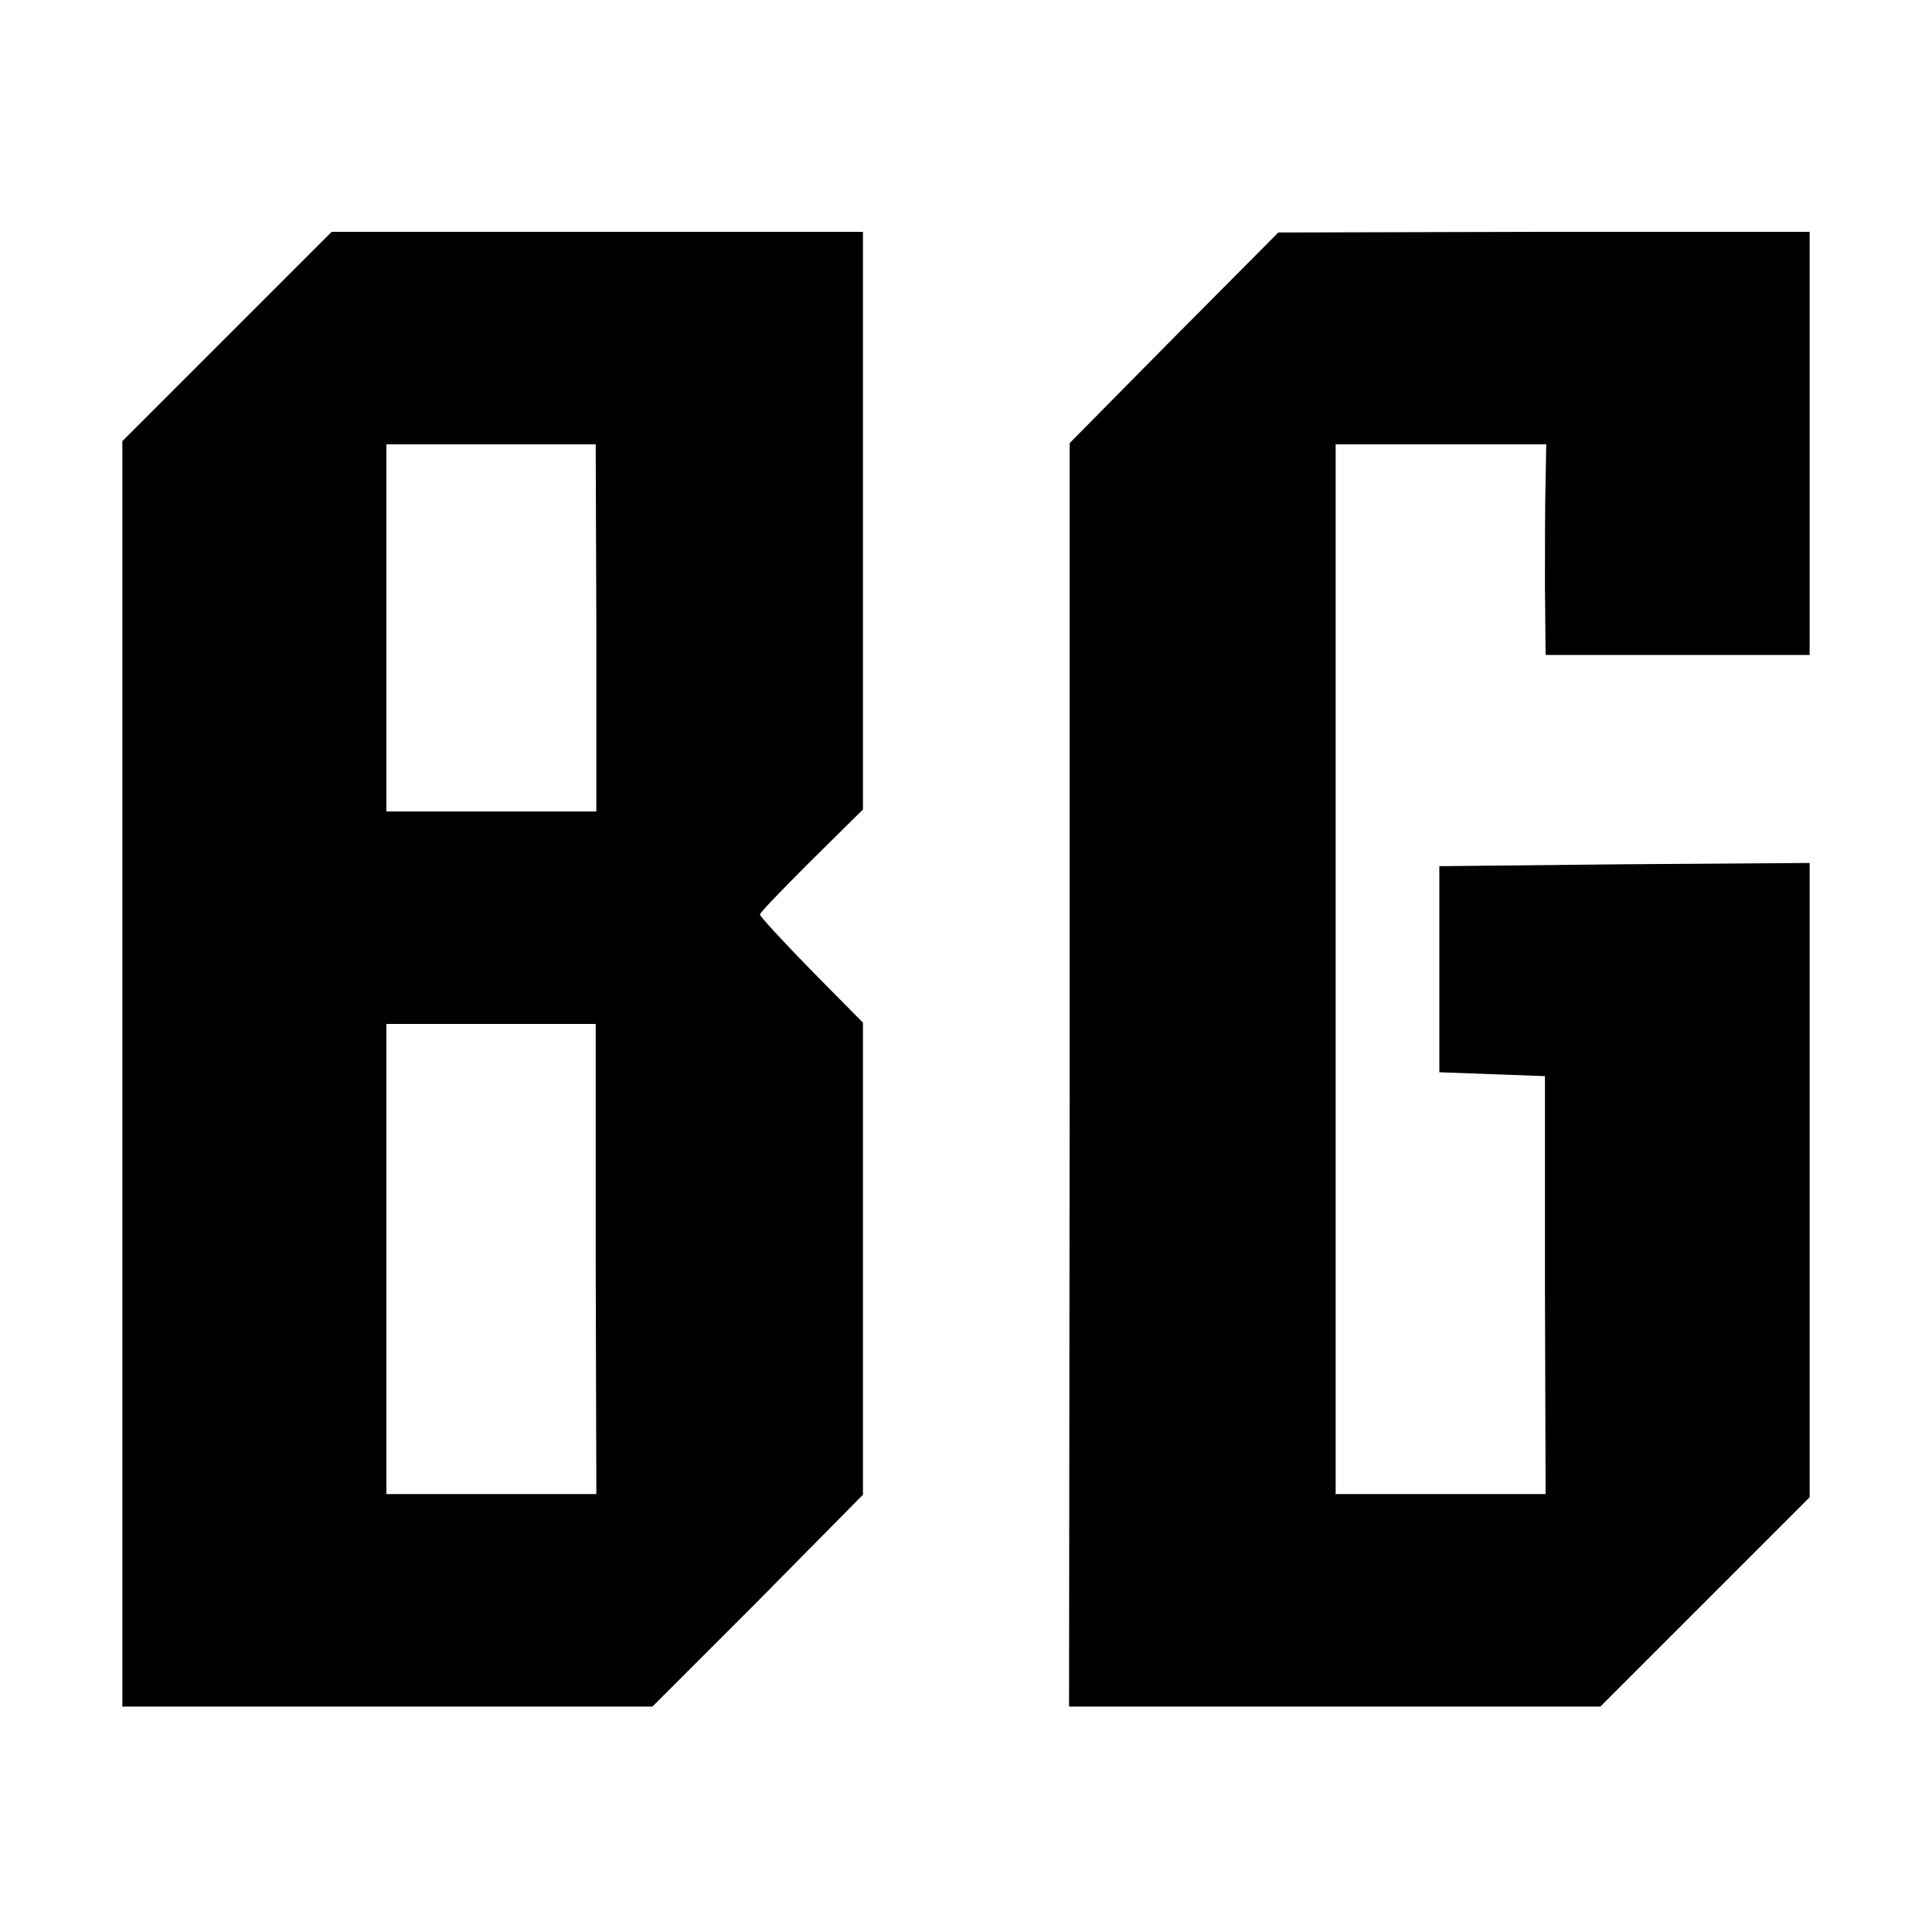 <?xml version="1.0" standalone="no"?>
<!DOCTYPE svg PUBLIC "-//W3C//DTD SVG 20010904//EN"
 "http://www.w3.org/TR/2001/REC-SVG-20010904/DTD/svg10.dtd">
<svg version="1.0" xmlns="http://www.w3.org/2000/svg"
 width="300pt" height="300pt" viewBox="0 0 300 300"
 preserveAspectRatio="xMidYMid meet">
<g transform="translate(0,300) scale(0.1,-0.1)"
fill="#000000" stroke="none">
<path d="M352 2477 l-162 -162 0 -983 0 -982 412 0 411 0 164 164 163 165 0
366 0 367 -80 81 c-44 45 -80 84 -80 87 0 3 36 40 80 84 l80 79 0 448 0 449
-413 0 -412 0 -163 -163z m574 -452 l0 -285 -163 0 -163 0 0 285 0 285 163 0
162 0 1 -285z m-1 -980 l1 -365 -163 0 -163 0 0 365 0 365 163 0 162 0 0 -365z"/>
<path d="M1823 2476 l-162 -164 0 -981 -1 -981 413 0 412 0 162 162 163 163 0
493 0 492 -287 -2 -288 -3 0 -160 0 -160 82 -3 82 -3 0 -324 1 -325 -163 0
-163 0 0 815 0 815 164 0 163 0 -1 -57 c-1 -32 -1 -106 -1 -164 l1 -106 205 0
205 0 0 328 0 329 -412 0 -413 -1 -162 -163z"/>
</g>
</svg>
